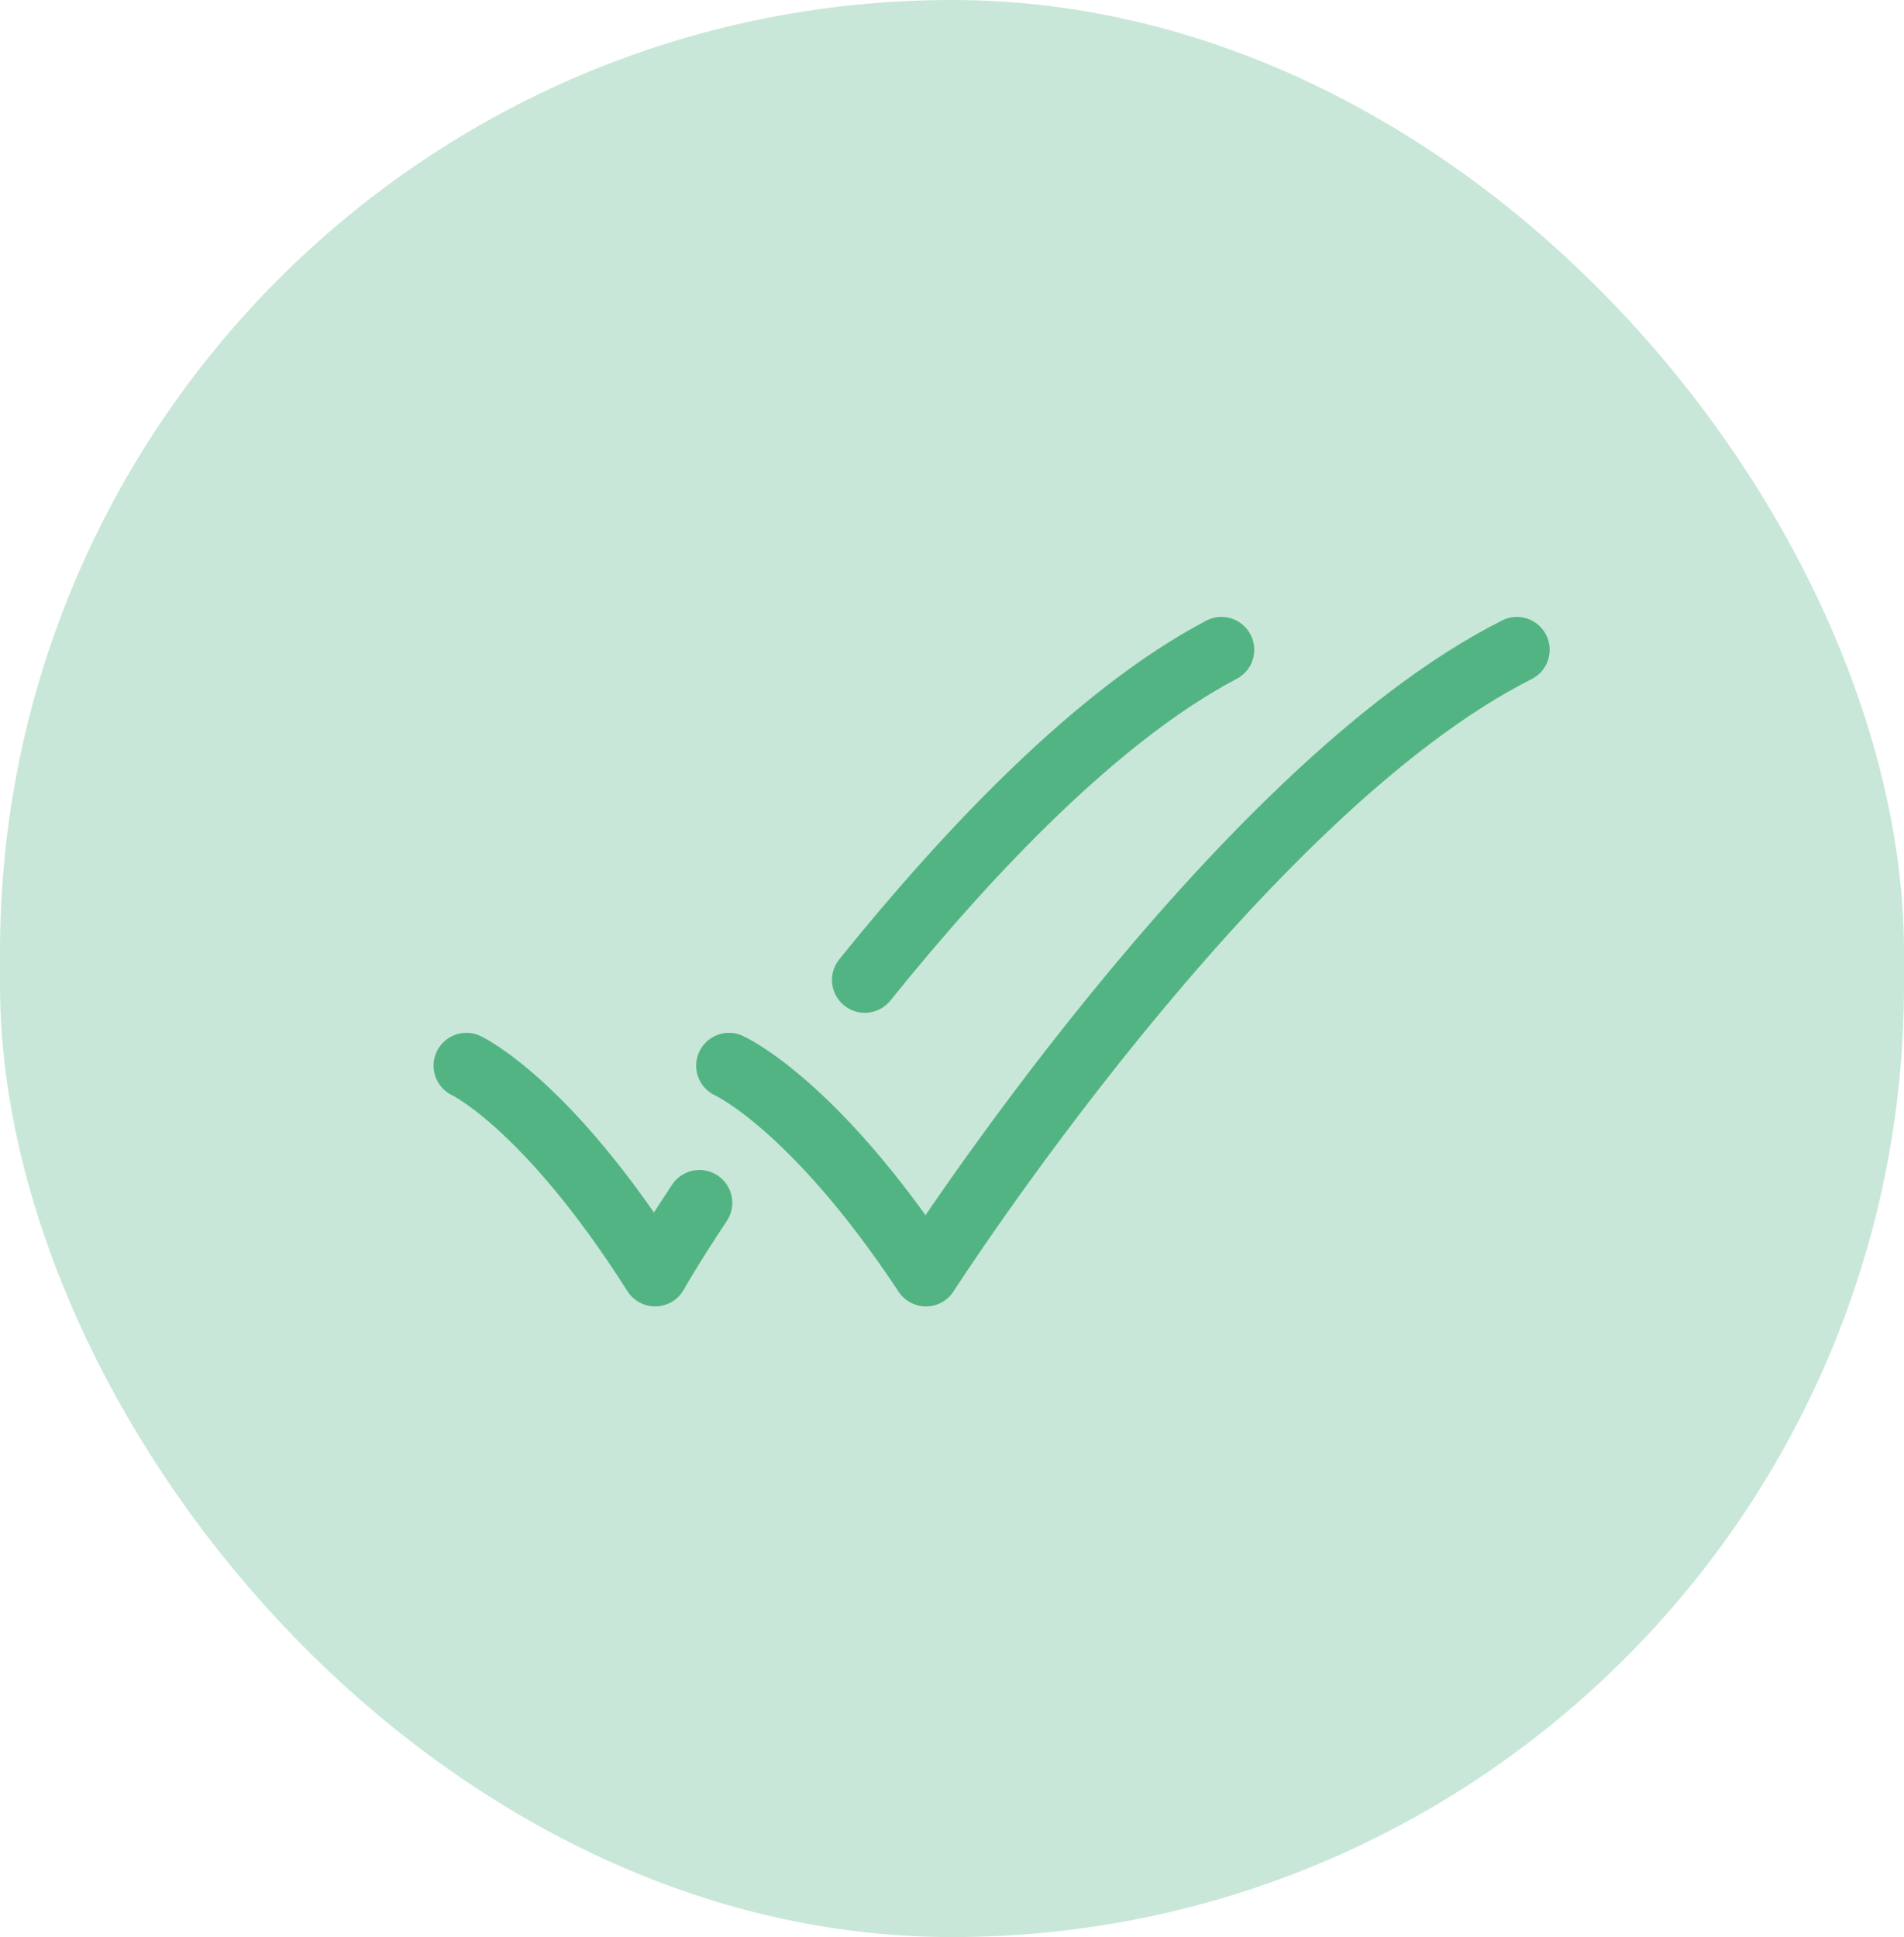 <svg xmlns="http://www.w3.org/2000/svg" width="58" height="59" fill="none" viewBox="0 0 58 59"><rect width="58" height="59" fill="#53b483" fill-opacity=".32" rx="29"/><path stroke="#53b483" stroke-linecap="round" stroke-linejoin="round" stroke-width="2" d="M14.207 32.458s2.464 1.151 5.75 6.333c0 0 .468-.83 1.35-2.155m15.9-16.845c-3.765 1.98-7.702 6.135-10.863 10.057M22.207 32.458s2.572 1.151 6 6.333c0 0 9.429-14.682 18-19"/></svg>